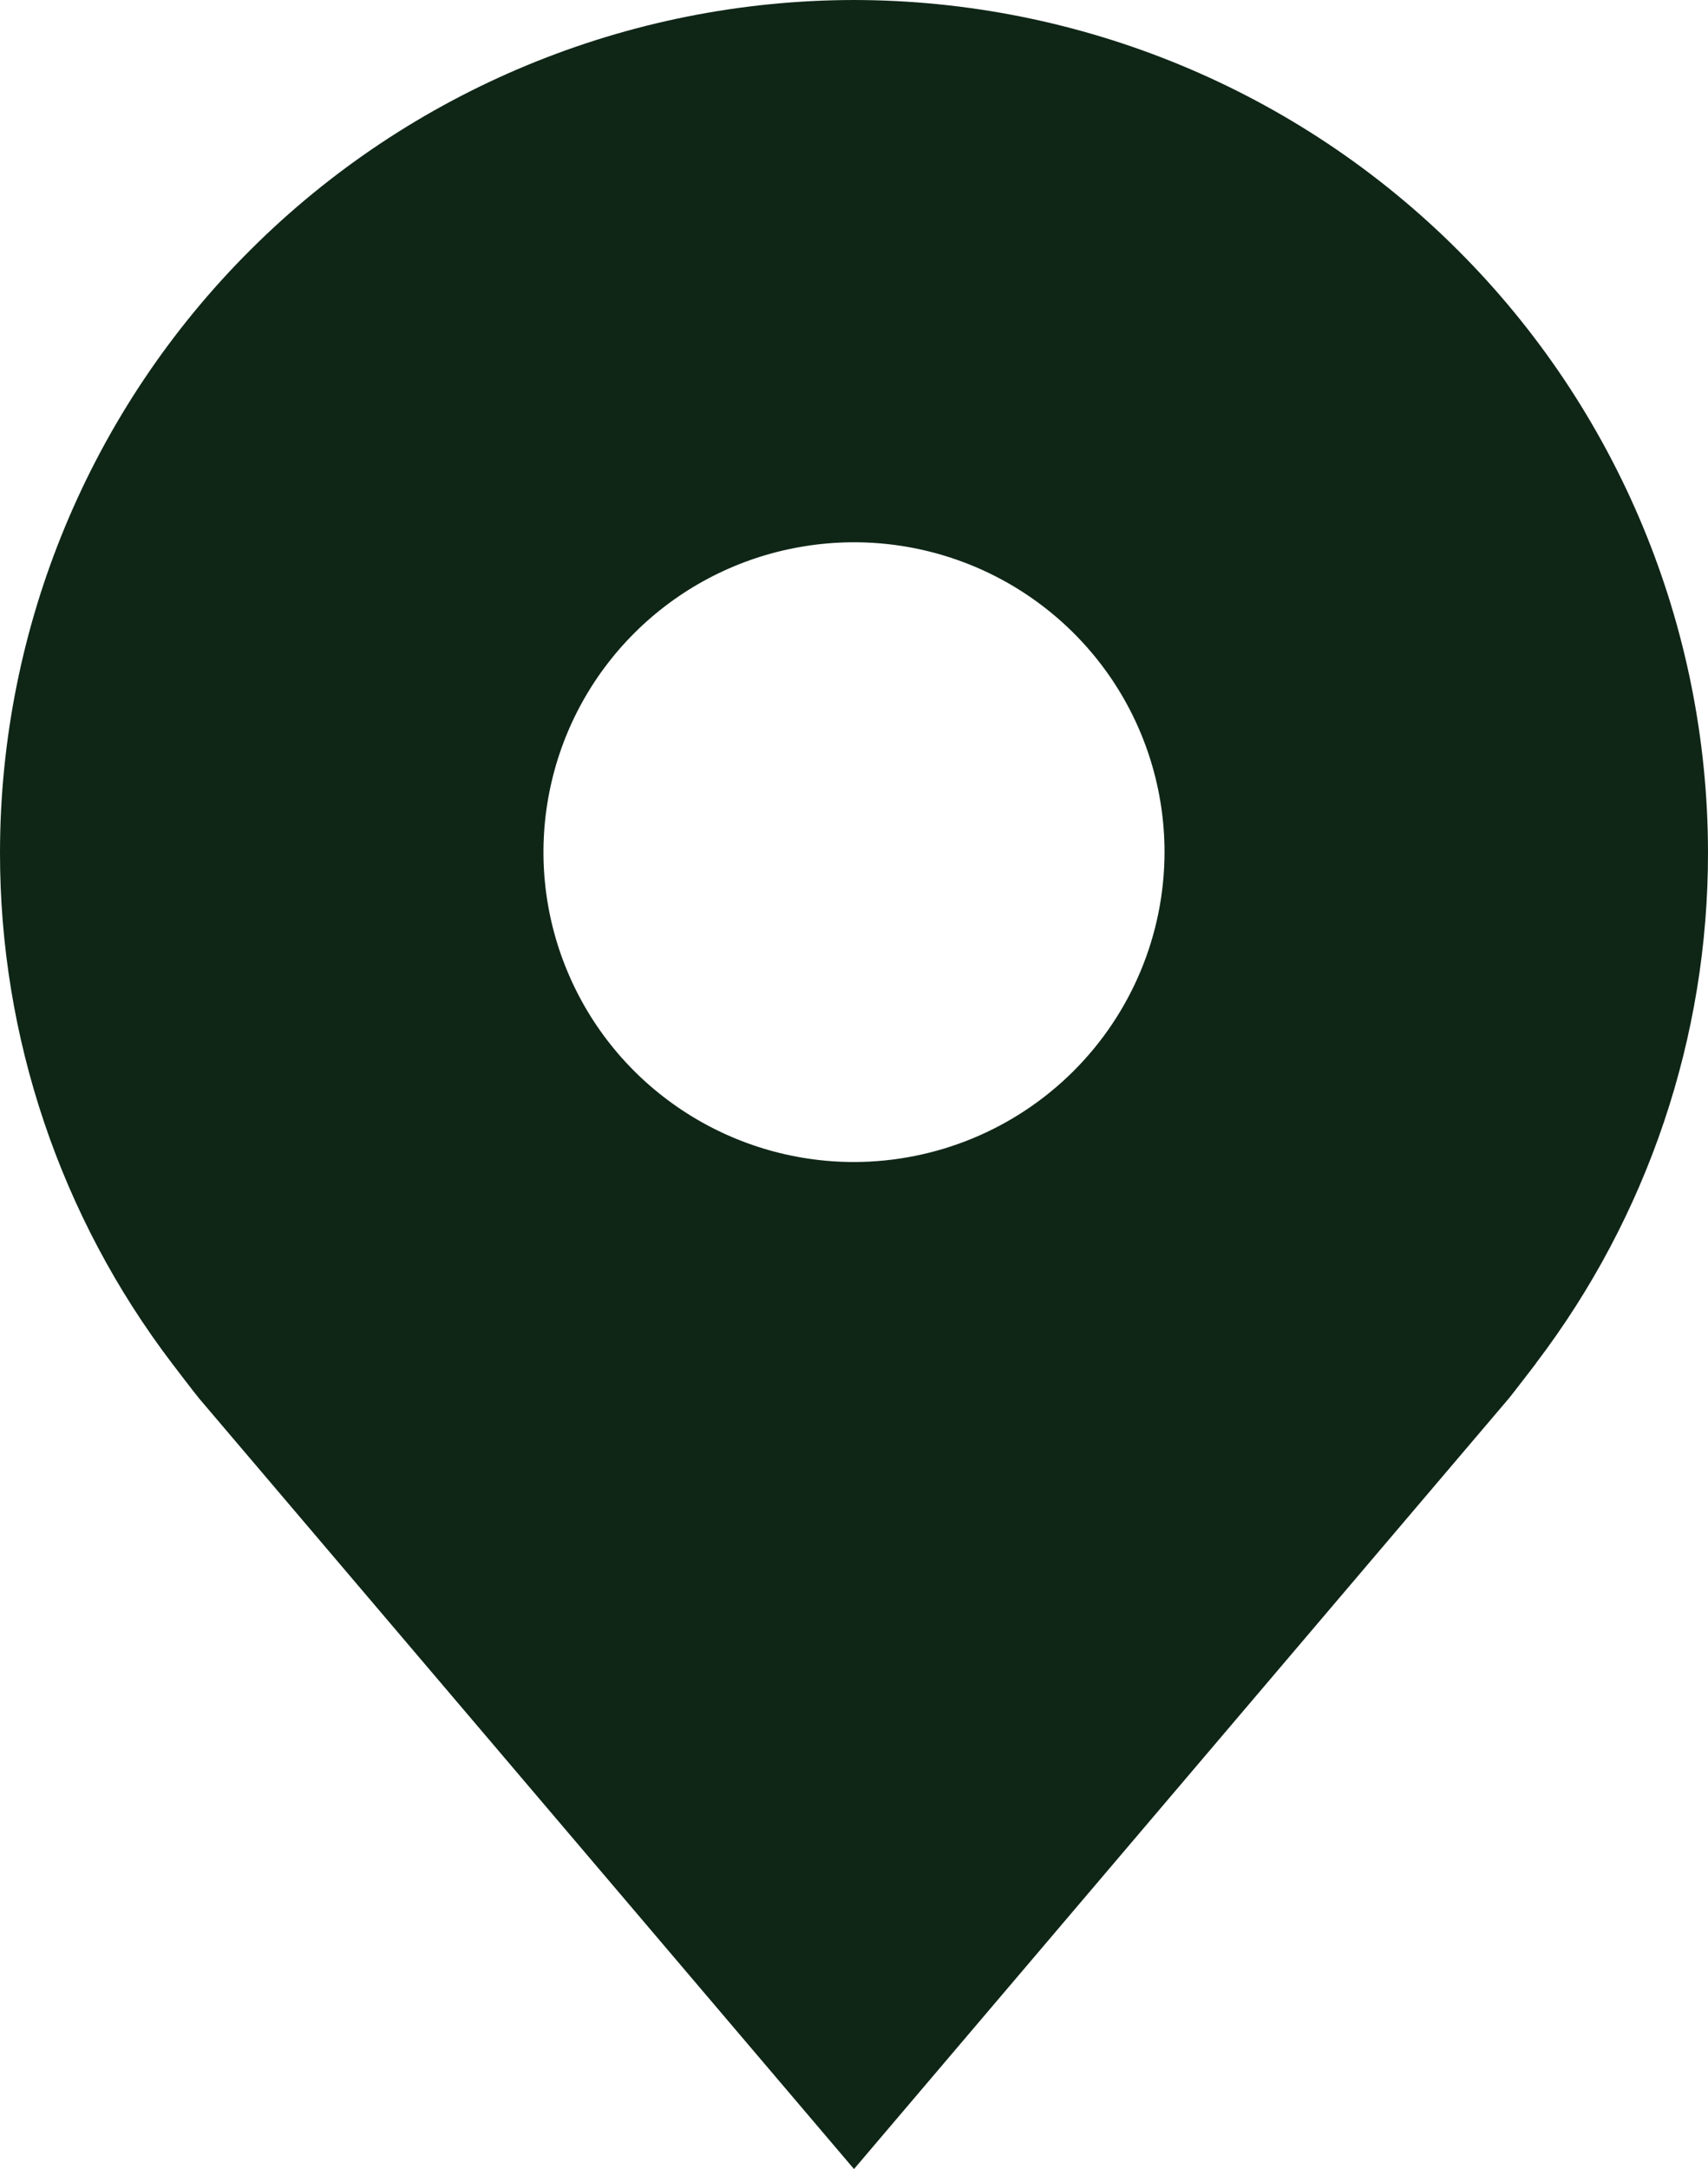 <svg width="26" height="33" viewBox="0 0 26 33" fill="none" xmlns="http://www.w3.org/2000/svg">
<path d="M13 0C9.553 0.004 6.249 1.371 3.812 3.802C1.375 6.232 0.004 9.527 1.38307e-05 12.964C-0.004 15.773 0.916 18.506 2.619 20.743C2.619 20.743 2.973 21.208 3.031 21.276L13 33L22.973 21.27C23.025 21.207 23.381 20.743 23.381 20.743L23.382 20.739C25.084 18.503 26.004 15.772 26 12.964C25.996 9.527 24.625 6.232 22.188 3.802C19.751 1.371 16.447 0.004 13 0ZM13 17.679C12.065 17.679 11.151 17.402 10.374 16.884C9.596 16.366 8.99 15.63 8.633 14.768C8.275 13.907 8.181 12.959 8.364 12.045C8.546 11.13 8.996 10.29 9.657 9.631C10.318 8.971 11.161 8.522 12.078 8.341C12.995 8.159 13.945 8.252 14.809 8.609C15.673 8.966 16.411 9.57 16.931 10.345C17.45 11.12 17.727 12.032 17.727 12.964C17.726 14.214 17.227 15.412 16.341 16.296C15.455 17.18 14.253 17.677 13 17.679Z" fill="#0F2617"/>
</svg>
